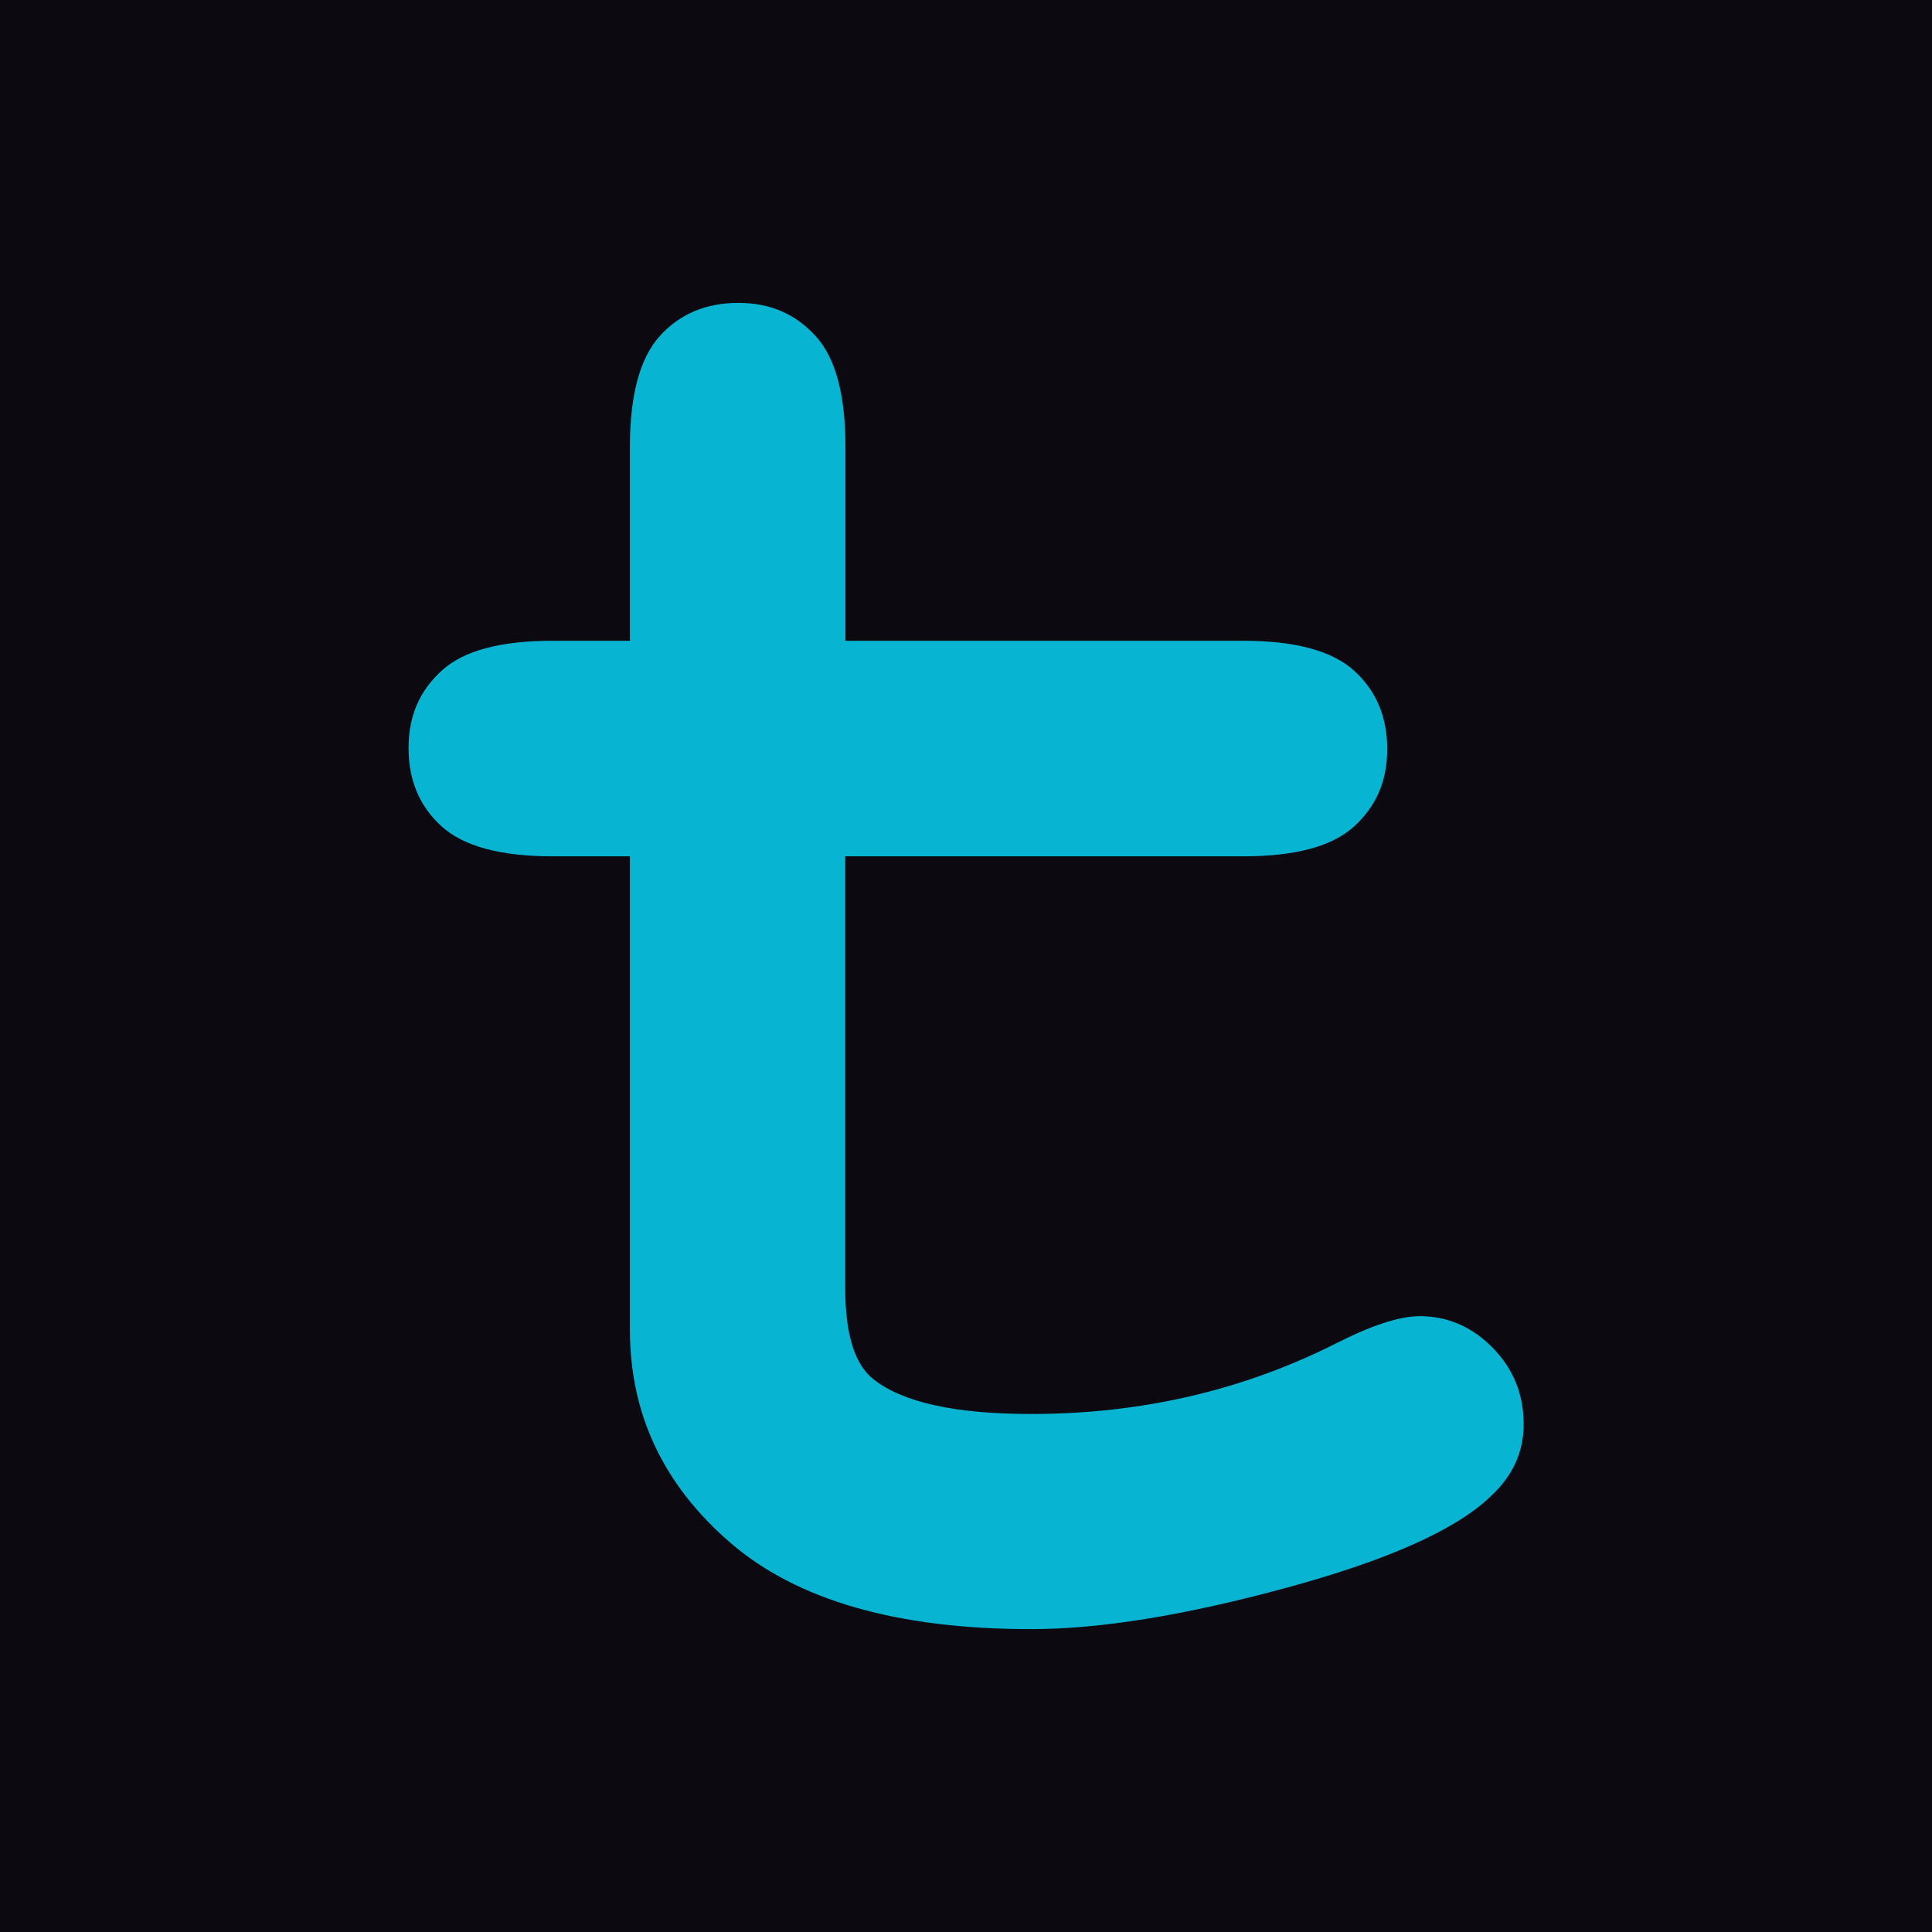 <?xml version="1.0" encoding="UTF-8"?>
<svg xmlns="http://www.w3.org/2000/svg" viewBox="0 0 96 96">
  <rect fill="#0c0910" width="96" height="96"/>
  <path fill="#07b5d3" d="M42,42.55v21.45c0,2.3.47,3.81,1.41,4.54,1.46,1.15,4.07,1.72,7.83,1.72,5.46,0,10.51-1.17,15.13-3.5,1.77-.9,3.17-1.36,4.17-1.36,1.39,0,2.6.52,3.63,1.57s1.54,2.31,1.54,3.81c0,1.39-.56,2.59-1.67,3.6-1.7,1.63-5.07,3.14-10.1,4.51s-9.26,2.06-12.71,2.06c-6.64,0-11.63-1.43-14.95-4.3s-4.98-6.39-4.98-10.57v-23.53h-3.86c-2.57,0-4.41-.5-5.5-1.49s-1.64-2.29-1.64-3.89.55-2.84,1.64-3.84,2.93-1.49,5.5-1.49h3.86v-9.65c0-2.57.5-4.41,1.49-5.5s2.29-1.64,3.89-1.64,2.84.55,3.84,1.64,1.49,2.93,1.49,5.5v9.65h19.78c2.57,0,4.41.5,5.5,1.49s1.64,2.29,1.64,3.89-.55,2.84-1.64,3.84-2.93,1.49-5.5,1.49h-19.78Z"/>
</svg>